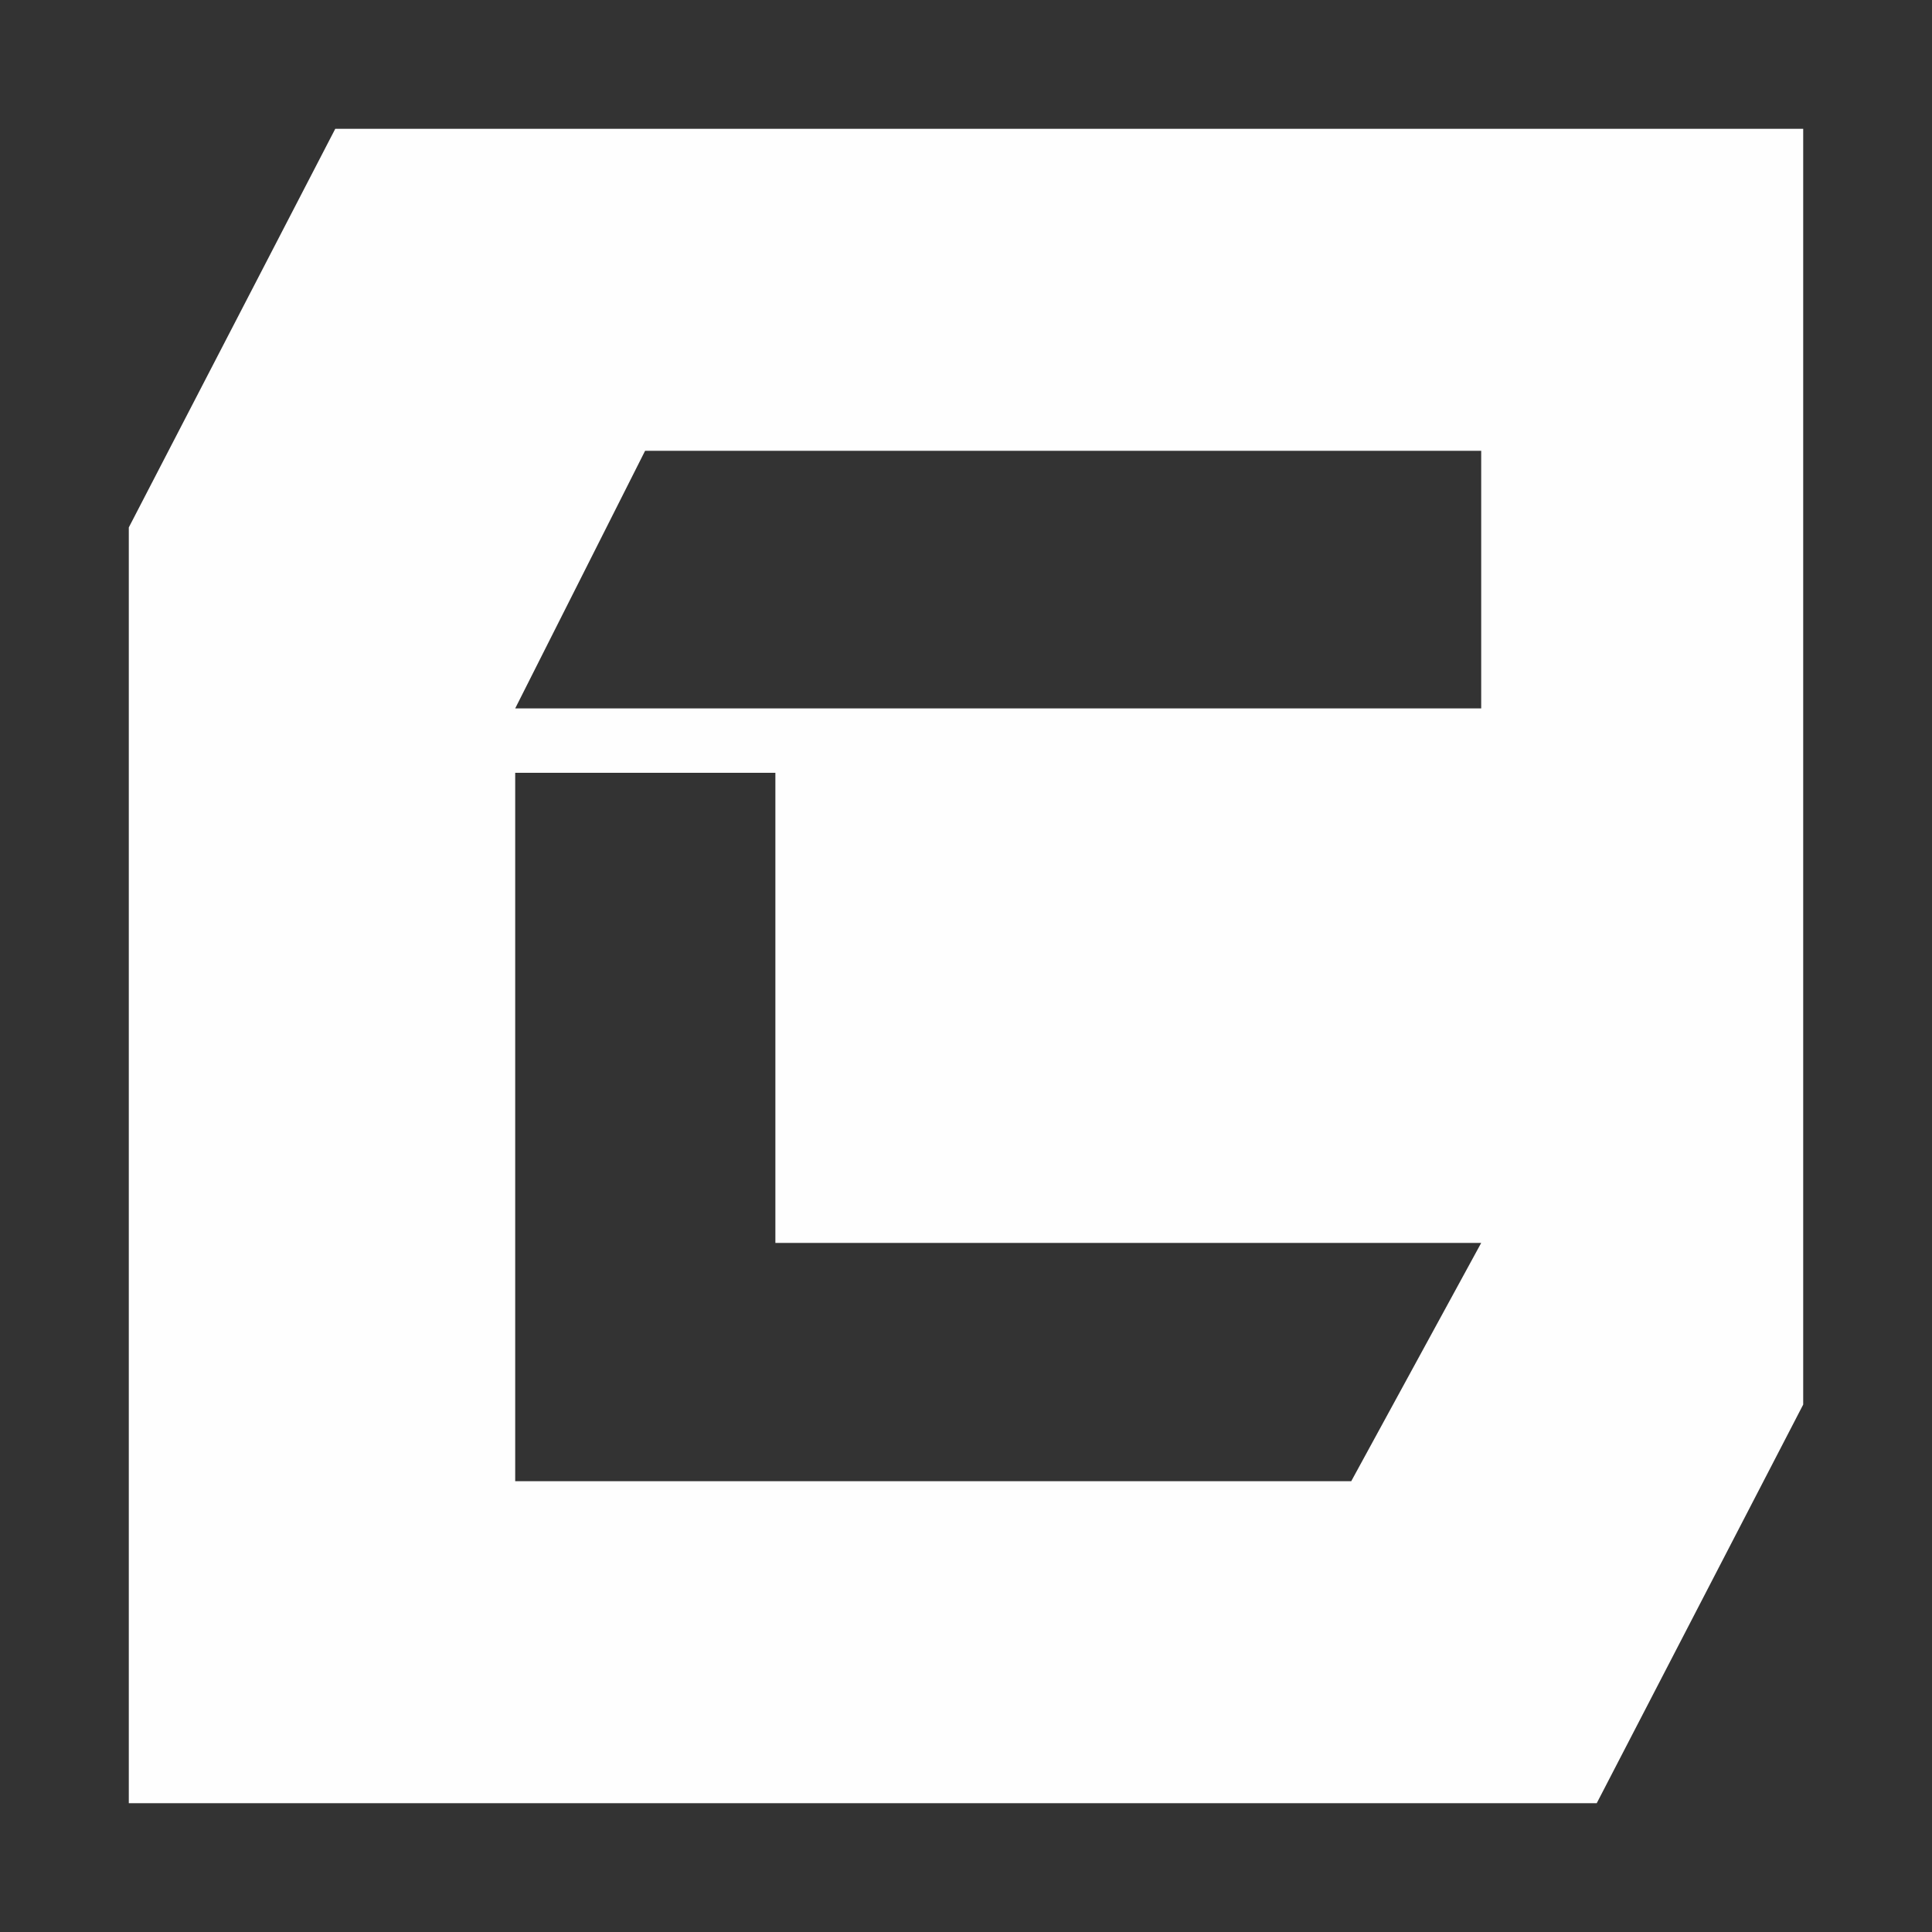 <svg xmlns="http://www.w3.org/2000/svg" width="30" height="30" viewBox="0 0 30 30">
    <rect x="0" y="0" width="30" height="30" fill="#333333" stroke="none"/>
    <path fill="#FEFEFE" fill-rule="evenodd" d="M5.206 2L2 8.19V28h22.794L28 21.81V2H5.206zm4.811 5H23v4H8l2.017-4zM8 12h4.04v7.3H23L20.982 23H8V12z"/>
</svg>
